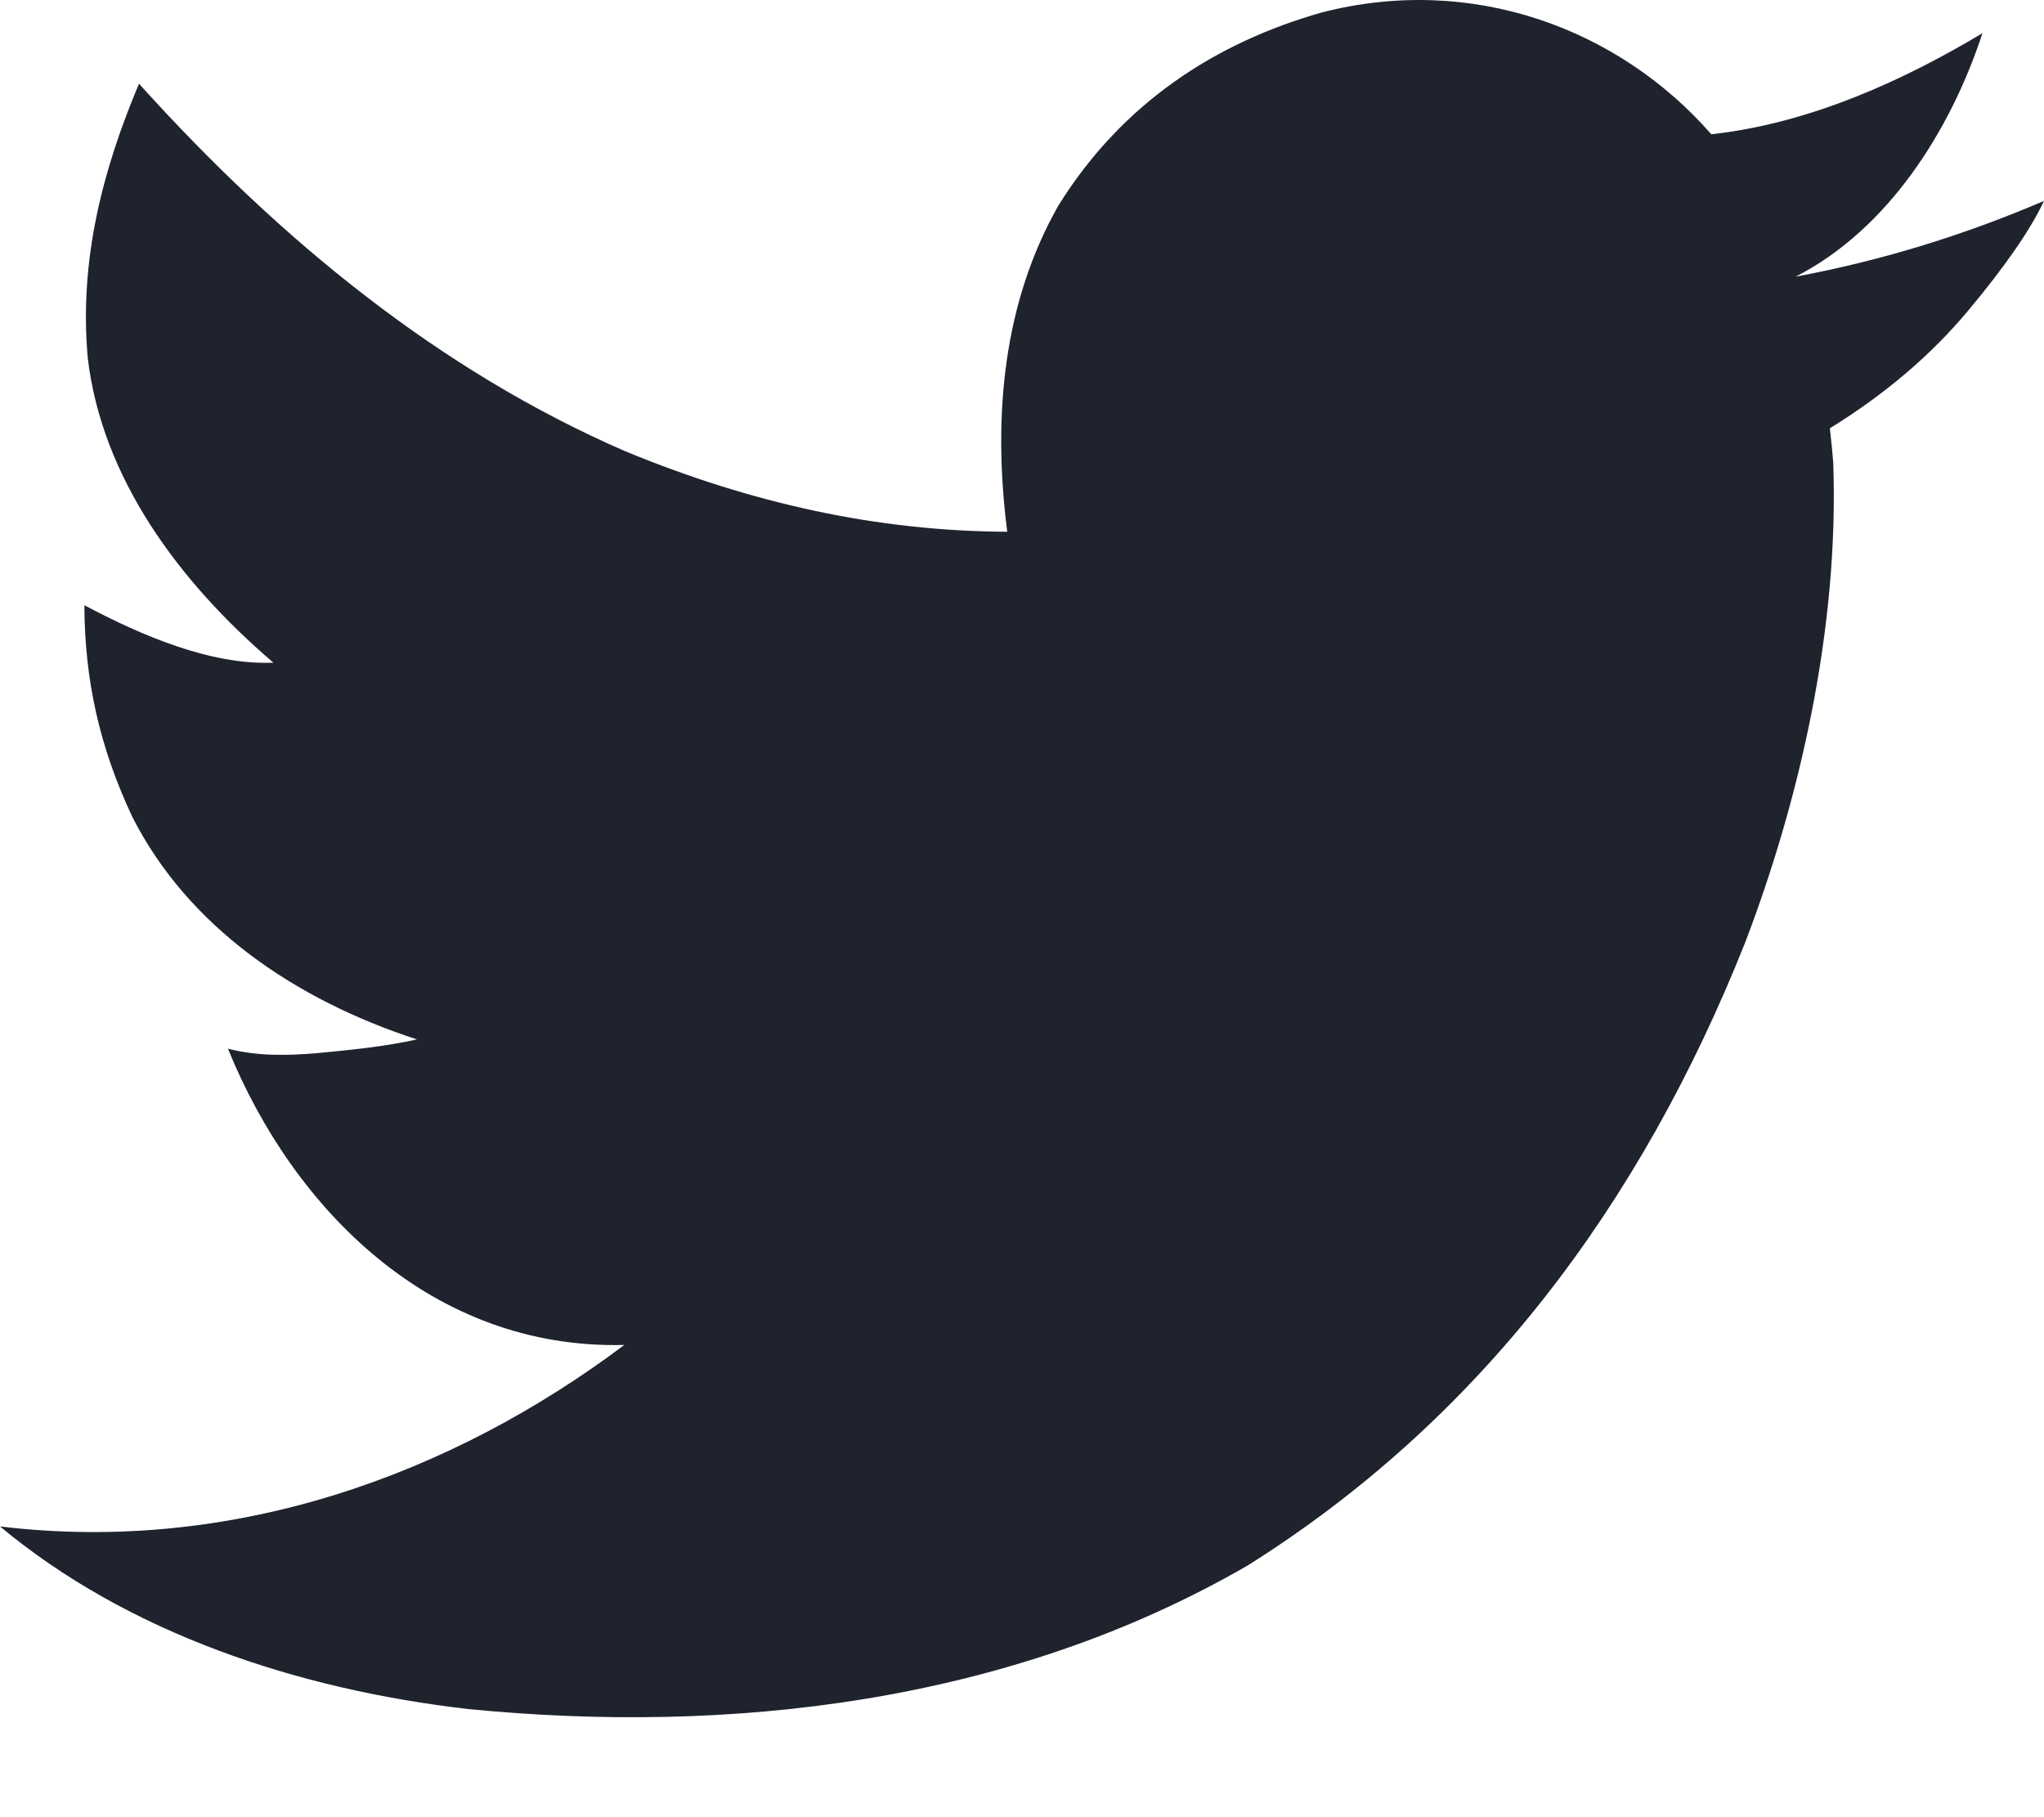<svg width="18" height="16" viewBox="0 0 18 16" fill="none" xmlns="http://www.w3.org/2000/svg">
<path d="M18 1.769C17.88 2.025 17.655 2.349 17.328 2.74C17 3.131 16.595 3.475 16.114 3.771C16.127 3.879 16.137 3.98 16.144 4.075C16.196 5.528 15.85 7.036 15.371 8.292C14.443 10.628 13.019 12.508 10.987 13.784C8.867 15.01 6.398 15.271 4.124 15.048C2.614 14.874 1.125 14.377 0 13.44C2.058 13.688 3.98 12.982 5.498 11.842C3.811 11.885 2.585 10.655 2.007 9.233C2.268 9.302 2.541 9.294 2.789 9.273C3.096 9.244 3.386 9.215 3.672 9.152C2.596 8.802 1.655 8.159 1.164 7.19C0.876 6.576 0.746 5.991 0.743 5.329C1.247 5.596 1.853 5.857 2.408 5.835C1.57 5.119 0.898 4.204 0.773 3.154C0.694 2.279 0.911 1.481 1.224 0.737C2.478 2.127 3.885 3.27 5.508 3.974C6.618 4.432 7.725 4.677 8.87 4.682C8.738 3.651 8.84 2.655 9.321 1.809C9.887 0.9 10.713 0.373 11.639 0.11C12.964 -0.232 14.256 0.251 15.07 1.182C15.948 1.087 16.789 0.694 17.458 0.292C17.174 1.16 16.62 2.023 15.813 2.436C16.581 2.293 17.315 2.063 18 1.769Z" fill="#1F232E"/>
</svg>
